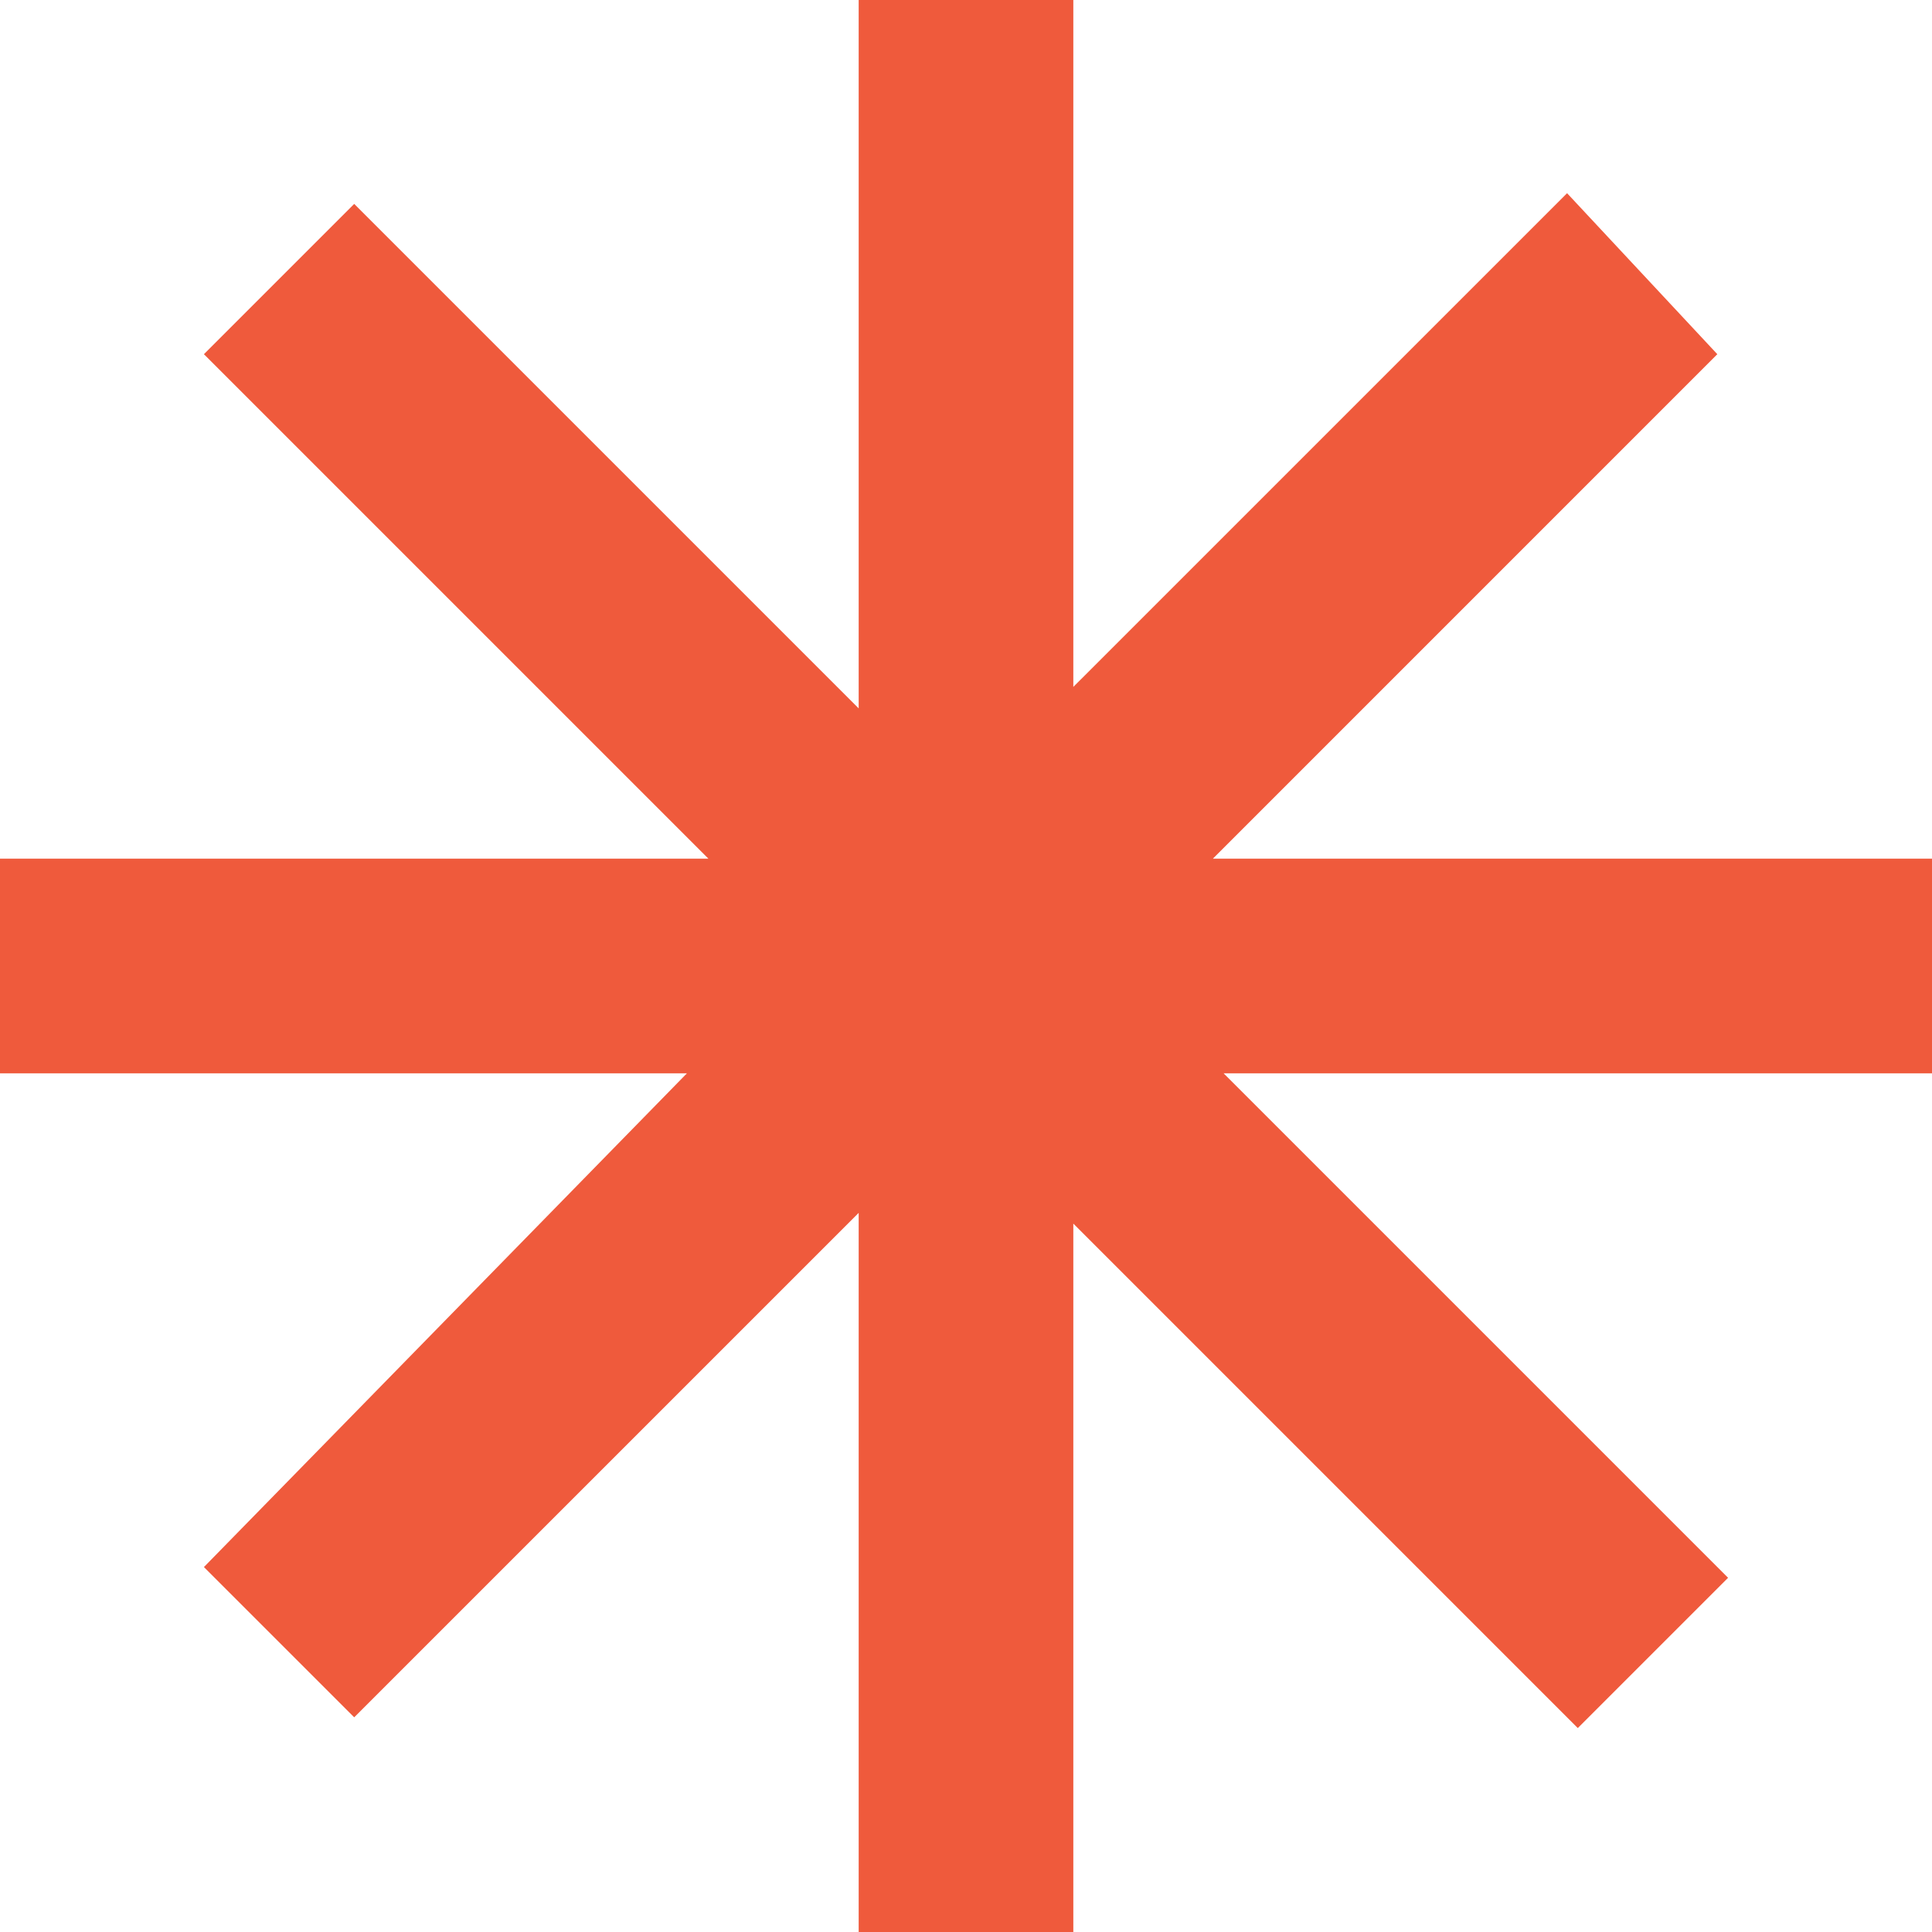 <svg width="42" height="42" viewBox="0 0 42 42" fill="none" xmlns="http://www.w3.org/2000/svg">
<path d="M42 23.333H26.6L37.567 34.3L34.3 37.567L23.333 26.6V42H18.667V26.367L7.7 37.333L4.433 34.067L14.933 23.333H0V18.667H15.4L4.433 7.7L7.7 4.433L18.667 15.4V0H23.333V14.933L34.067 4.2L37.333 7.7L26.367 18.667H42V23.333Z" fill="#EF5A3C"/>
</svg>
